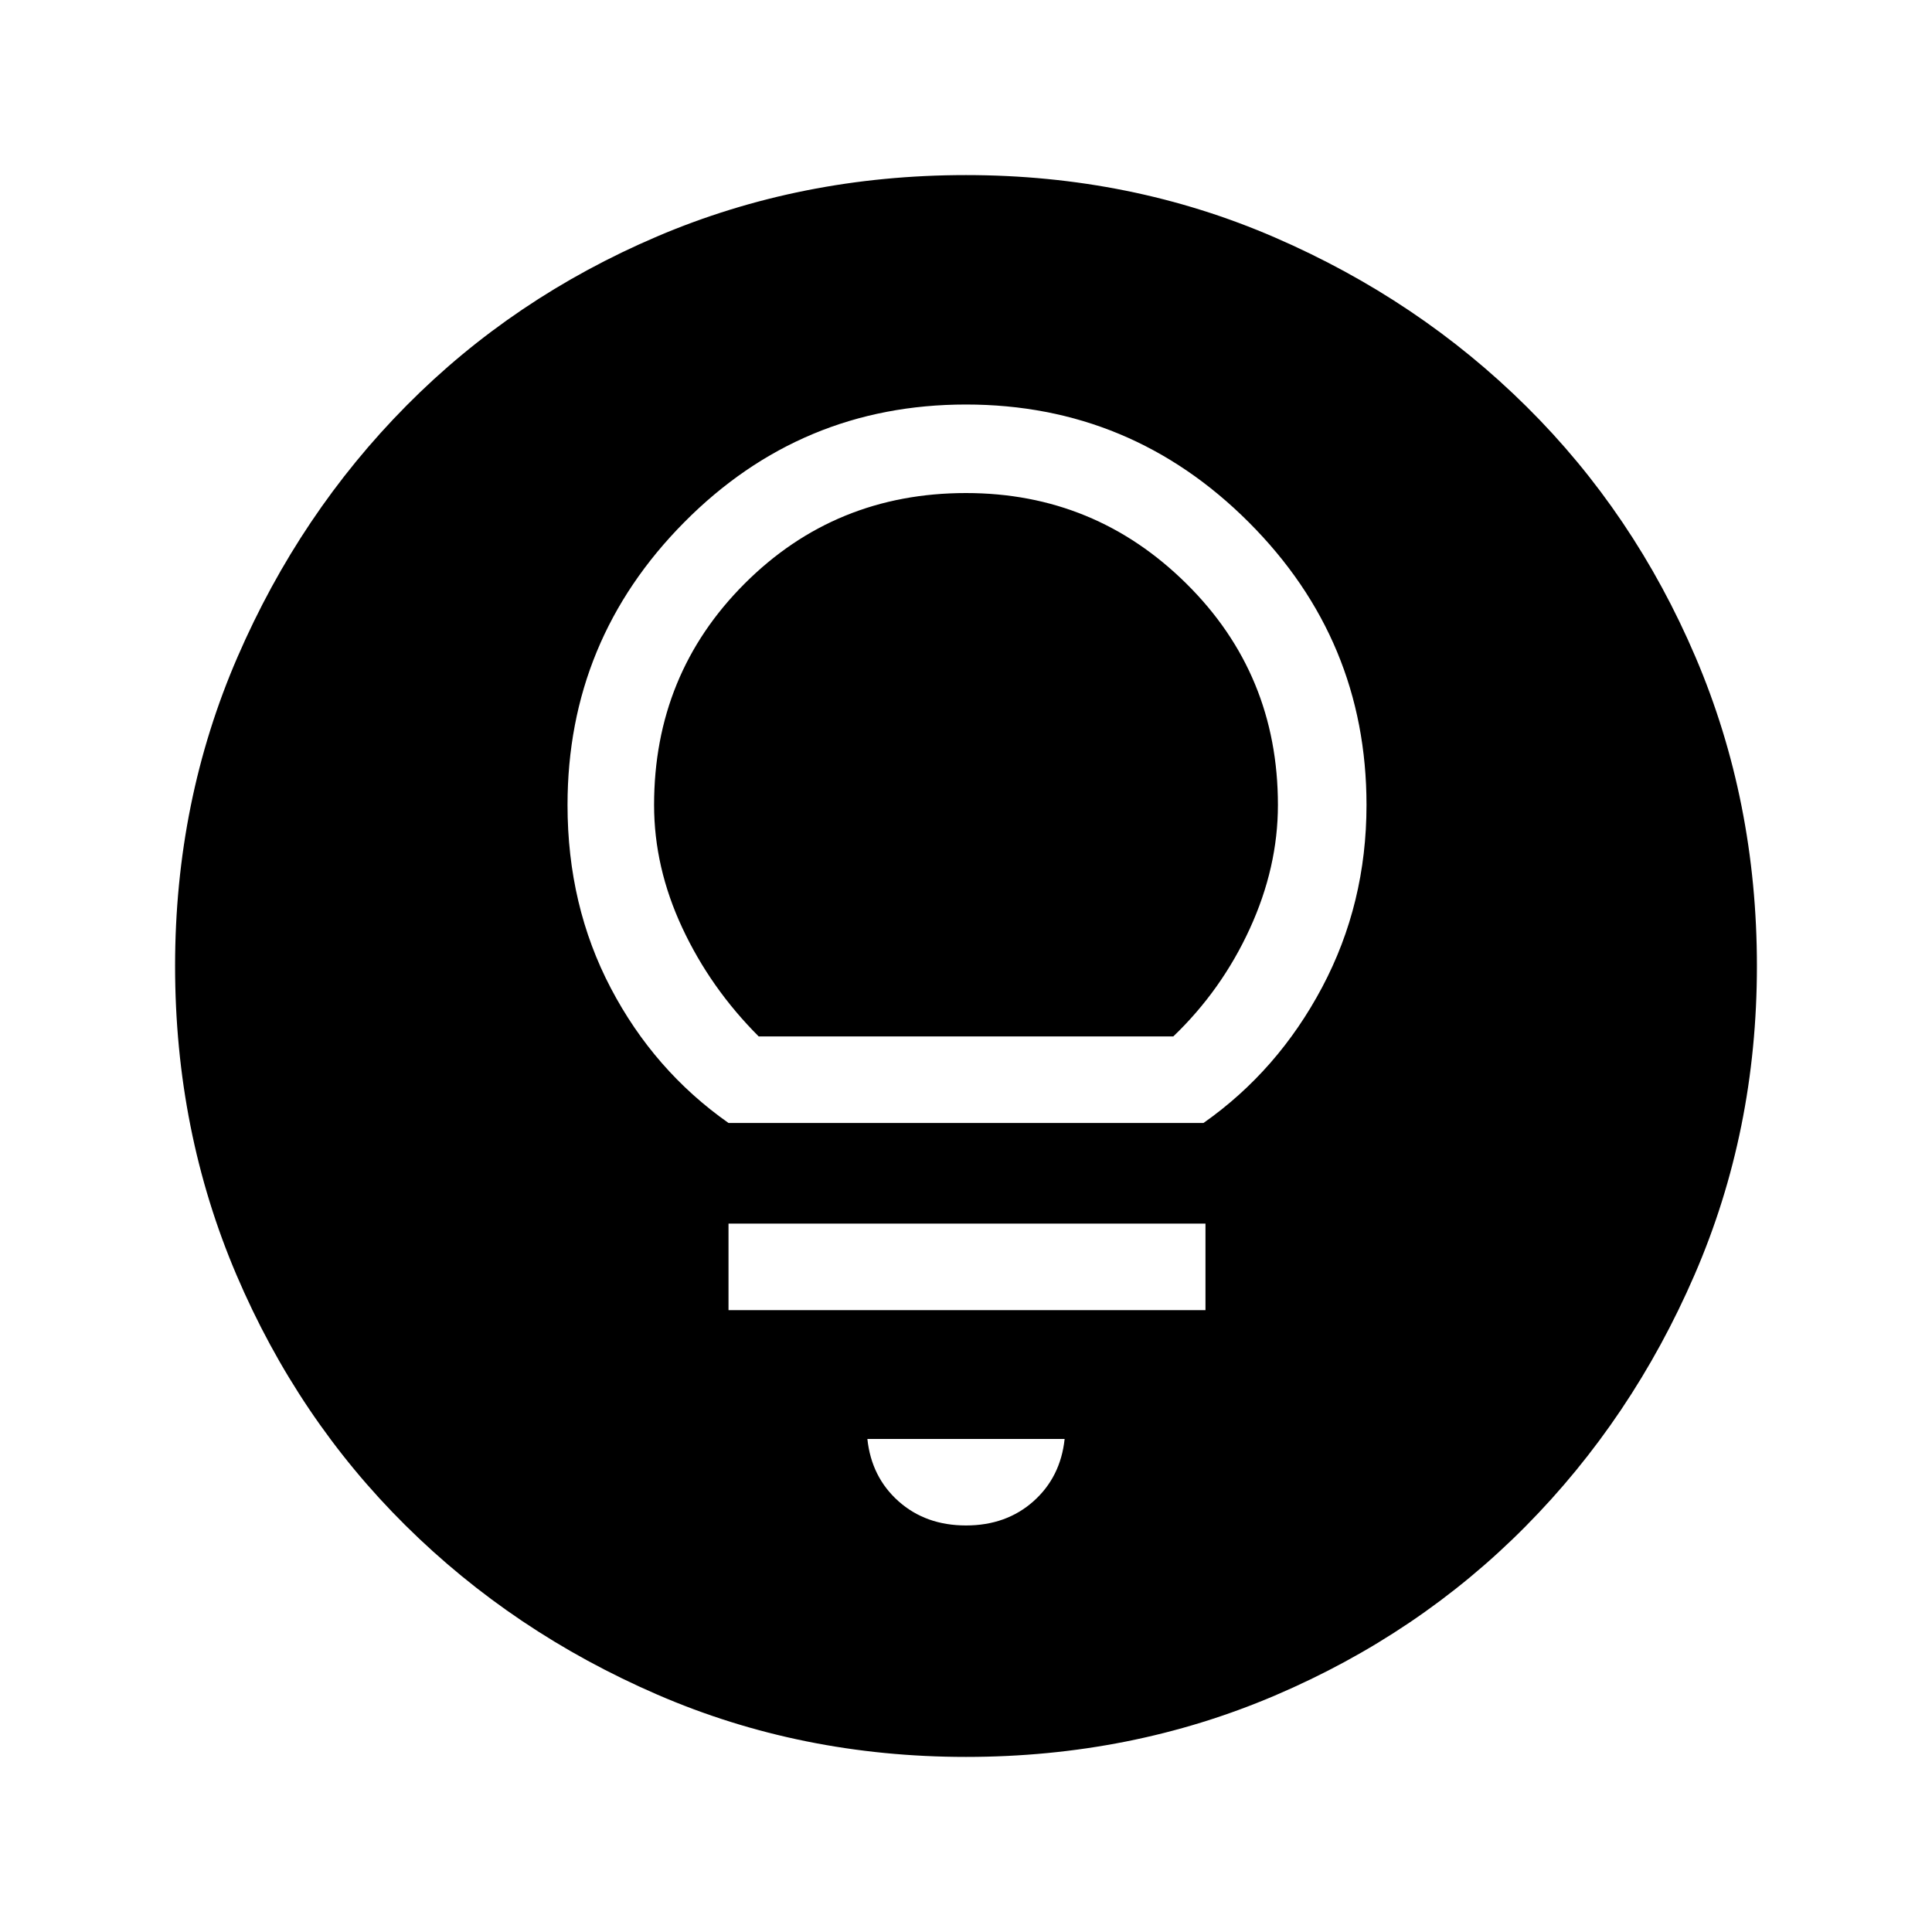 <svg xmlns="http://www.w3.org/2000/svg" height="40" width="40"><path d="M15.083 23.25H24.917Q26.458 22.167 27.375 20.438Q28.292 18.708 28.292 16.667Q28.292 13.25 25.854 10.812Q23.417 8.375 20 8.375Q16.583 8.375 14.167 10.812Q11.75 13.25 11.75 16.667Q11.75 18.75 12.646 20.458Q13.542 22.167 15.083 23.25ZM15.708 21.458Q14.708 20.458 14.125 19.208Q13.542 17.958 13.542 16.667Q13.542 13.958 15.417 12.083Q17.292 10.208 20 10.208Q22.667 10.208 24.562 12.083Q26.458 13.958 26.458 16.667Q26.458 17.958 25.875 19.229Q25.292 20.5 24.292 21.458ZM15.083 27.125H24.958V25.333H15.083ZM20 31.583Q20.833 31.583 21.396 31.083Q21.958 30.583 22.042 29.792H17.958Q18.042 30.583 18.604 31.083Q19.167 31.583 20 31.583ZM20 36.375Q16.583 36.375 13.604 35.083Q10.625 33.792 8.396 31.583Q6.167 29.375 4.896 26.396Q3.625 23.417 3.625 20Q3.625 16.583 4.917 13.604Q6.208 10.625 8.417 8.396Q10.625 6.167 13.604 4.896Q16.583 3.625 20 3.625Q23.417 3.625 26.396 4.917Q29.375 6.208 31.604 8.417Q33.833 10.625 35.104 13.604Q36.375 16.583 36.375 20Q36.375 23.417 35.083 26.396Q33.792 29.375 31.583 31.604Q29.375 33.833 26.396 35.104Q23.417 36.375 20 36.375Z"/></svg>